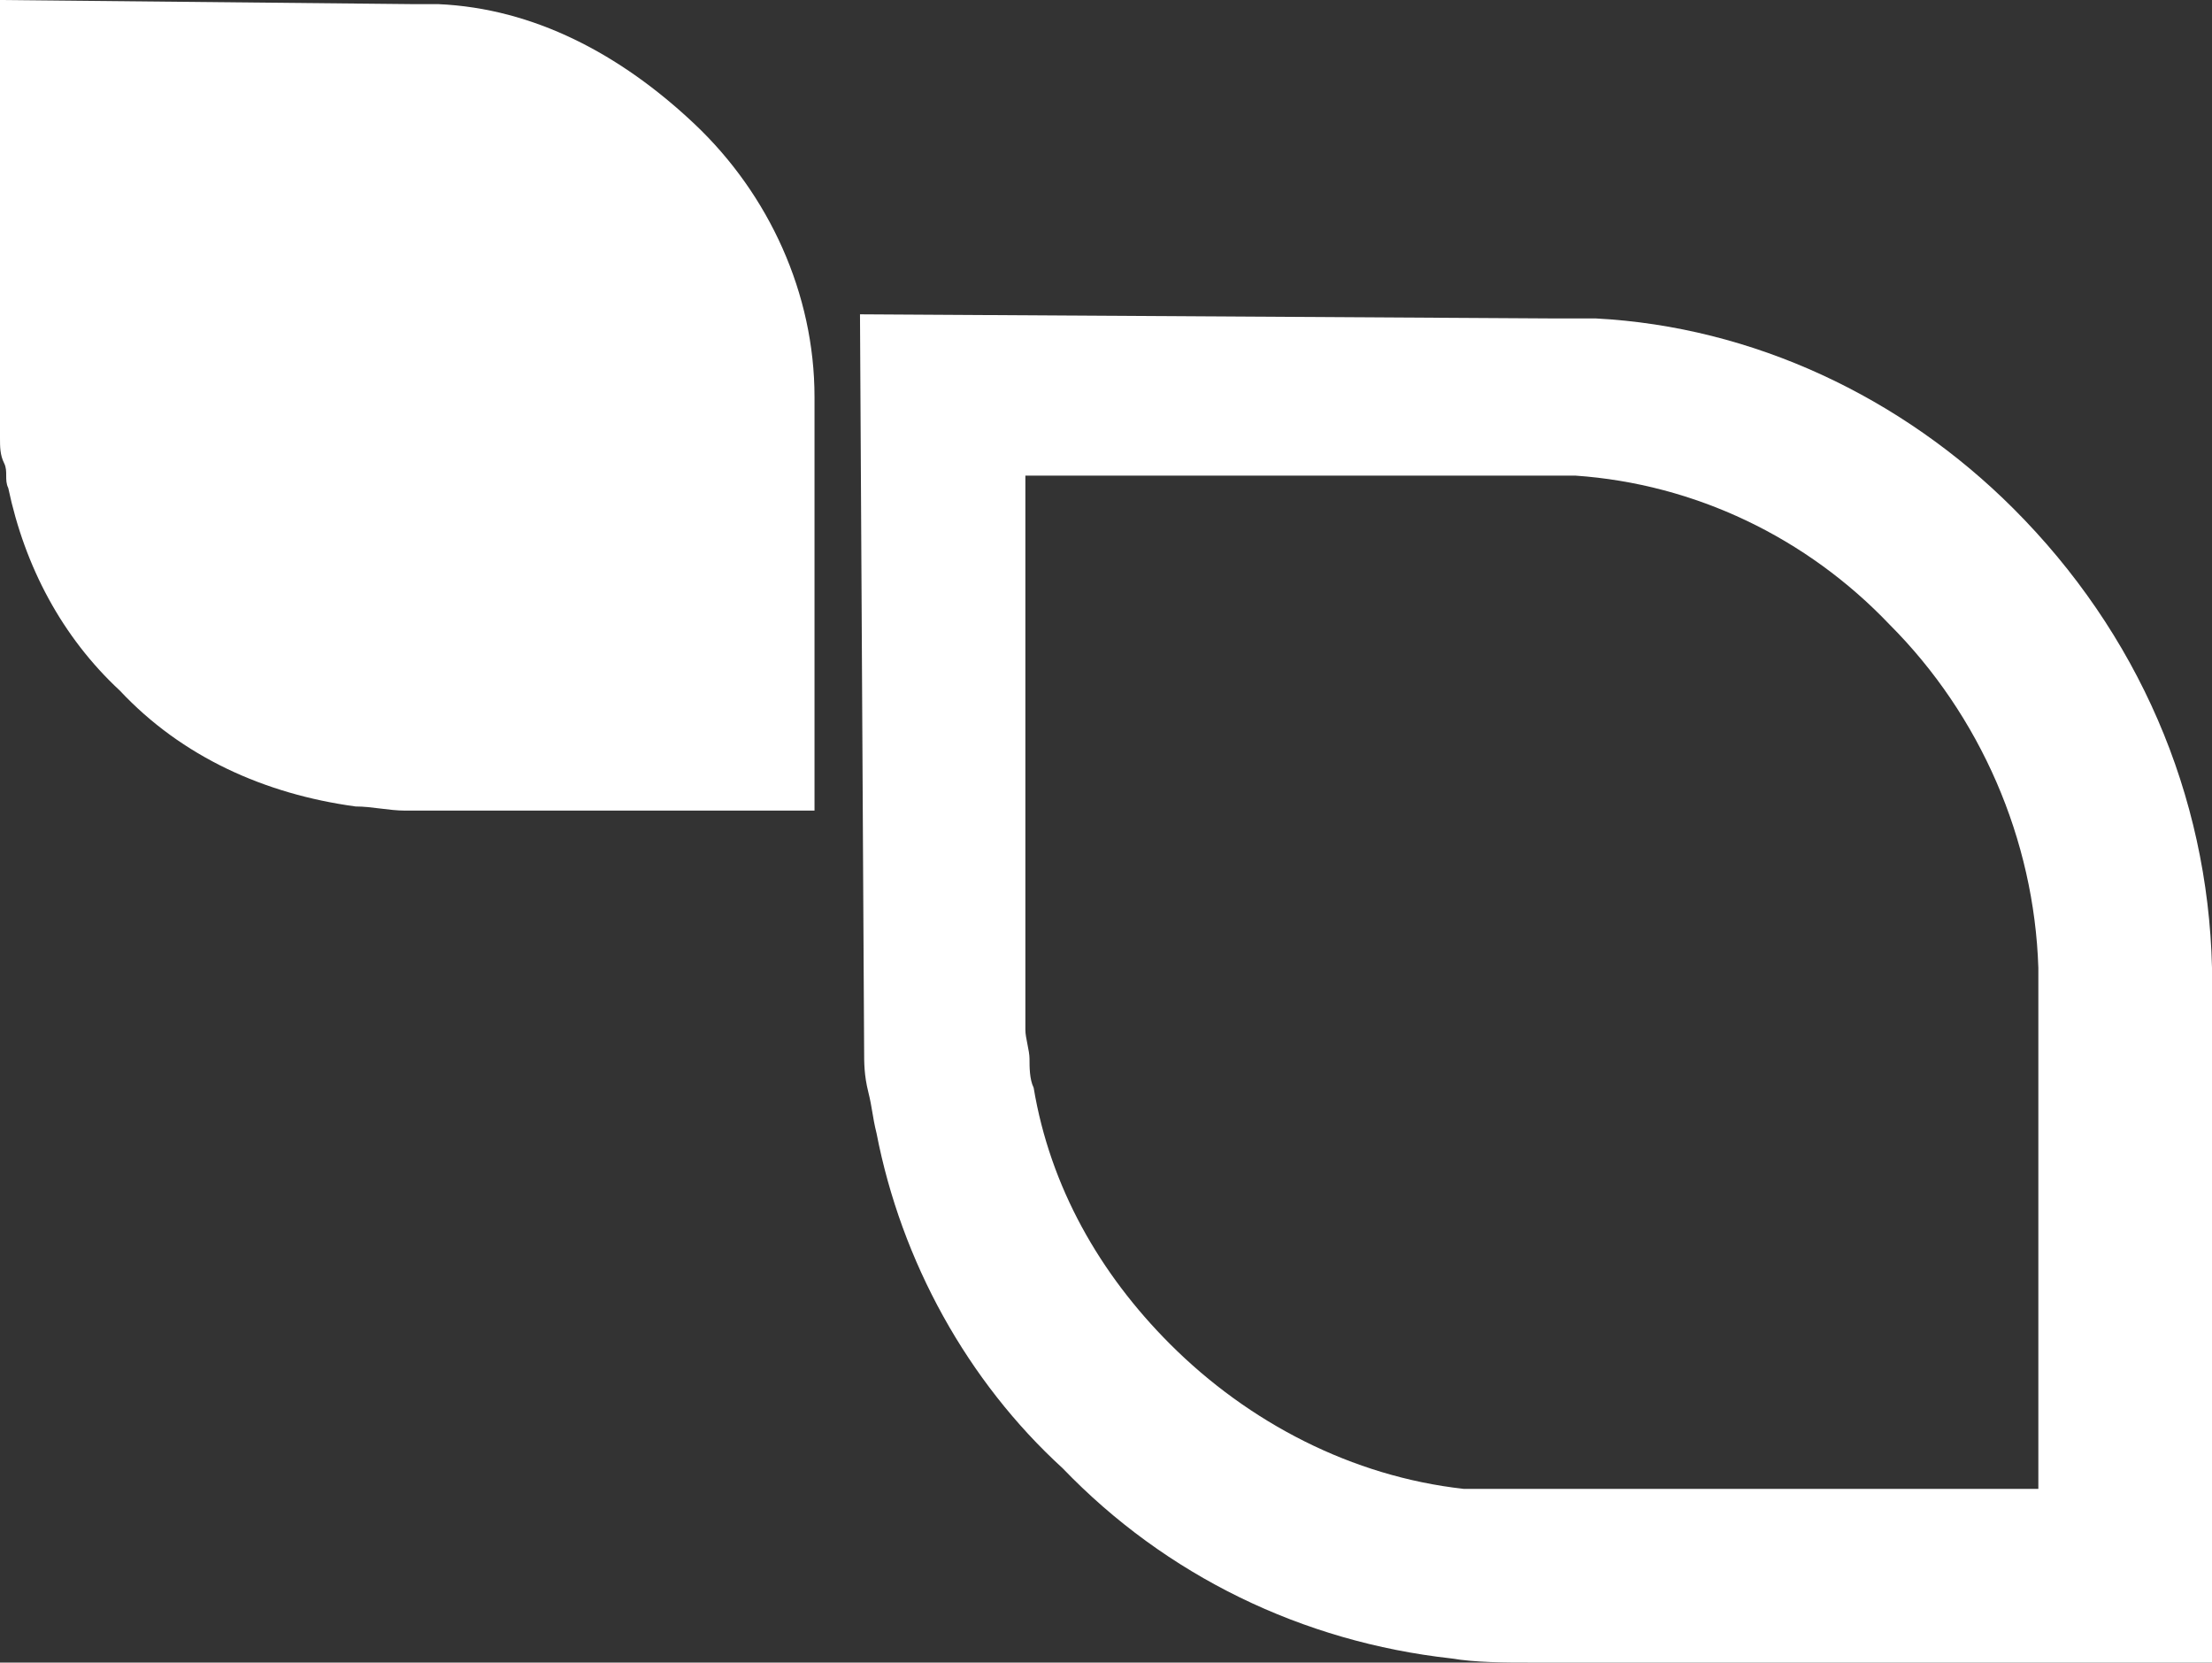 <?xml version="1.0" encoding="utf-8"?>
<!-- Generator: Adobe Illustrator 23.0.6, SVG Export Plug-In . SVG Version: 6.00 Build 0)  -->
<svg version="1.1" id="Layer_1" xmlns="http://www.w3.org/2000/svg" xmlns:xlink="http://www.w3.org/1999/xlink" x="0px" y="0px"
	 viewBox="0 0 53.5 40.2" style="enable-background:new 0 0 53.5 40.2;" xml:space="preserve">
<rect x="0" y="0" width="53.5" height="40.2" fill="#333333" stroke="none"/>
<style type="text/css">
	.st0{fill:#FFFFFF;}
</style>
<title>Asset 67</title>
<g>
	<g id="_Layer_">
		<path class="st0" d="M10.6,0.1c-0.2,0-0.4,0-0.6,0L0,0v10.6c0,0.2,0,0.4,0.1,0.6s0,0.4,0.1,0.6c0.4,1.9,1.3,3.6,2.7,4.9
			c1.5,1.6,3.5,2.5,5.7,2.8c0.4,0,0.8,0.1,1.2,0.1h9.9v-10c0-2.5-1.1-4.9-2.9-6.6C15,1.3,12.9,0.2,10.6,0.1z"/>
		<path class="st0" d="M38.6,7.7c-0.3,0-0.7,0-1,0L20.8,7.6l0.1,17.8c0,0.3,0,0.6,0.1,1s0.1,0.6,0.2,1c0.6,3.1,2.2,6,4.5,8.1
			c2.5,2.6,5.8,4.2,9.4,4.6c0.6,0.1,1.3,0.1,1.9,0.1h16.5V23.4c-0.1-4.2-1.8-8.1-4.8-11.1C46,9.6,42.4,7.9,38.6,7.7z M49.3,36H36.9
			l-1.5,0c-2.7-0.3-5.2-1.6-7.1-3.5c-1.7-1.7-2.9-3.8-3.3-6.2c-0.1-0.2-0.1-0.5-0.1-0.7c0-0.2-0.1-0.5-0.1-0.7V11.5h12.6h0.7
			c2.9,0.2,5.6,1.5,7.6,3.6c2.2,2.2,3.5,5.2,3.6,8.3L49.3,36z"/>
	</g>
</g>
</svg>

